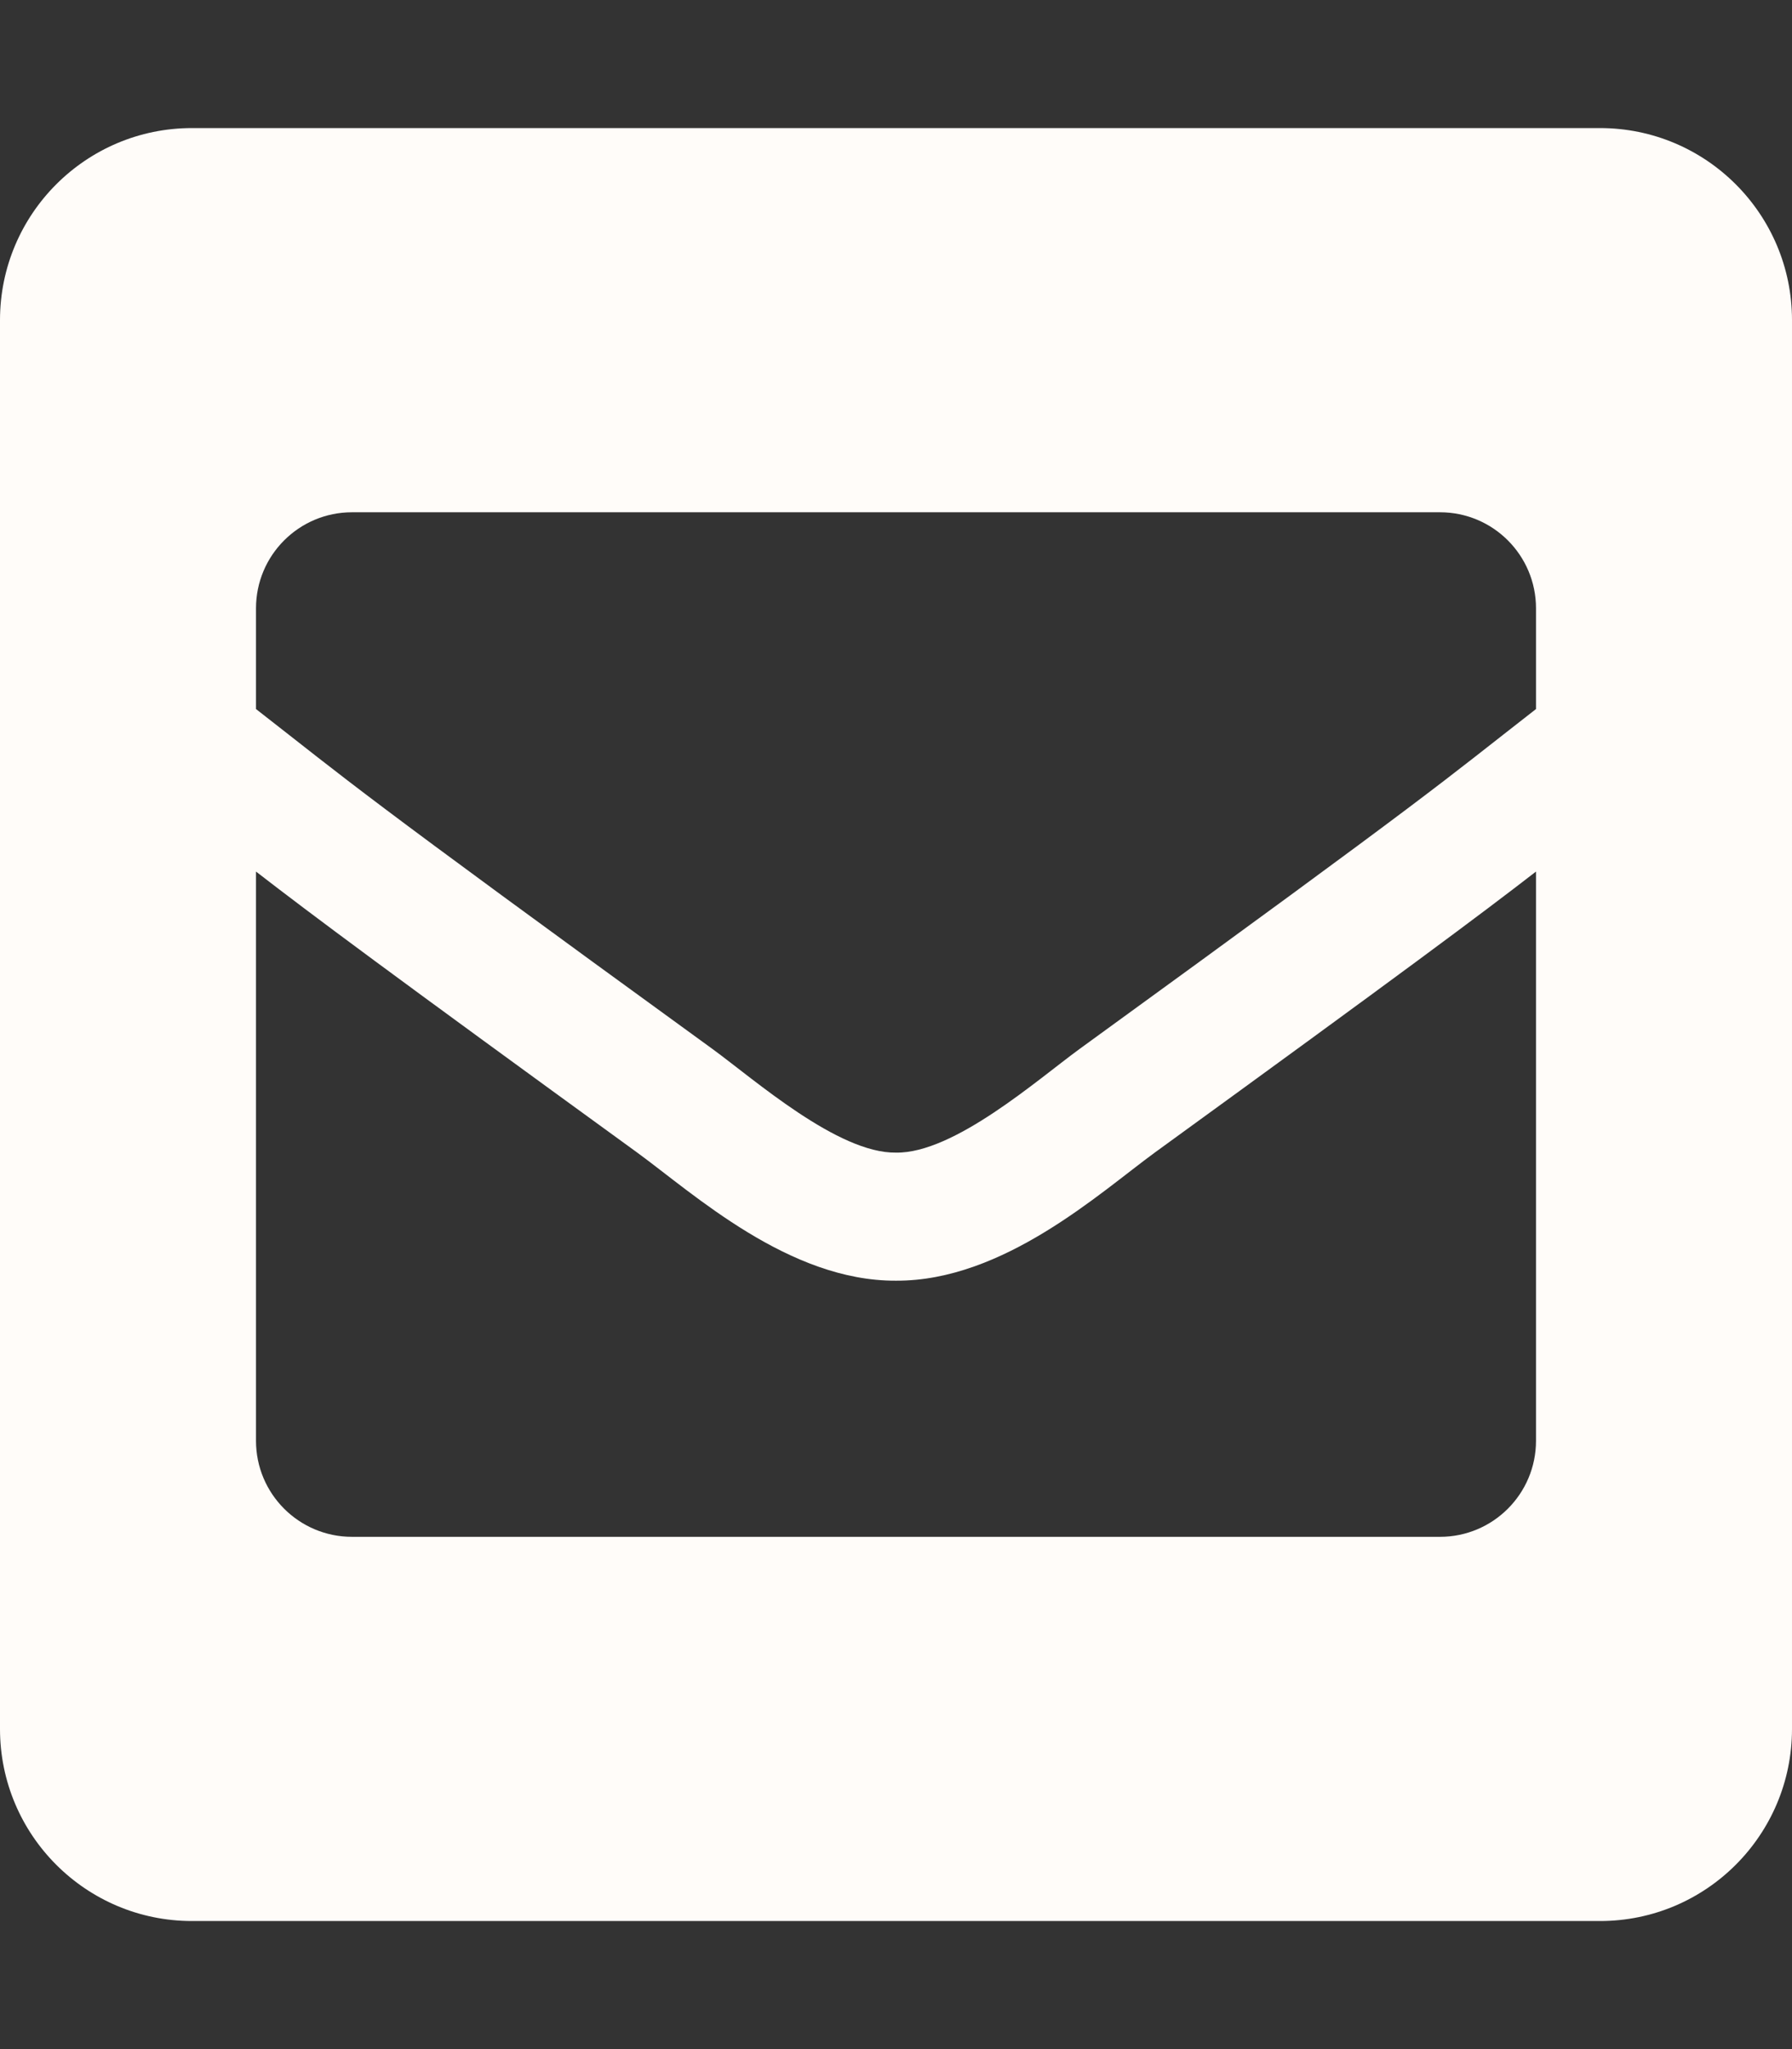 <svg viewBox="0 0 896 1024" xmlns="http://www.w3.org/2000/svg" fill-rule="evenodd" clip-rule="evenodd" stroke-linejoin="round" stroke-miterlimit="1.414"><rect x="0" y="0" width="896" height="1024" fill="#333333" stroke="none"/><path d="M800 64H96c-53.02 0-96 42.98-96 96v704c0 53.02 42.98 96 96 96h704c53.02 0 96-42.98 96-96V160c0-53.02-42.98-96-96-96zM356.234 524.208C174.858 392.574 176.706 392.242 128 354.334V304c0-26.51 21.49-48 48-48h544c26.51 0 48 21.49 48 48v50.334c-48.742 37.938-46.868 38.248-228.234 169.876-21 15.31-62.784 52.24-91.766 51.788-29.006.436-70.734-36.454-91.766-51.79zM768 435.55V720c0 26.51-21.49 48-48 48H176c-26.51 0-48-21.49-48-48V435.55c27.916 21.588 66.658 50.472 190.606 140.428 28.324 20.682 75.95 64.29 129.388 64.02 53.774.268 102.074-44.082 129.44-64.05C701.35 486.018 740.084 457.136 768 435.55z" fill="#fffcf9" fill-rule="nonzero"/></svg>